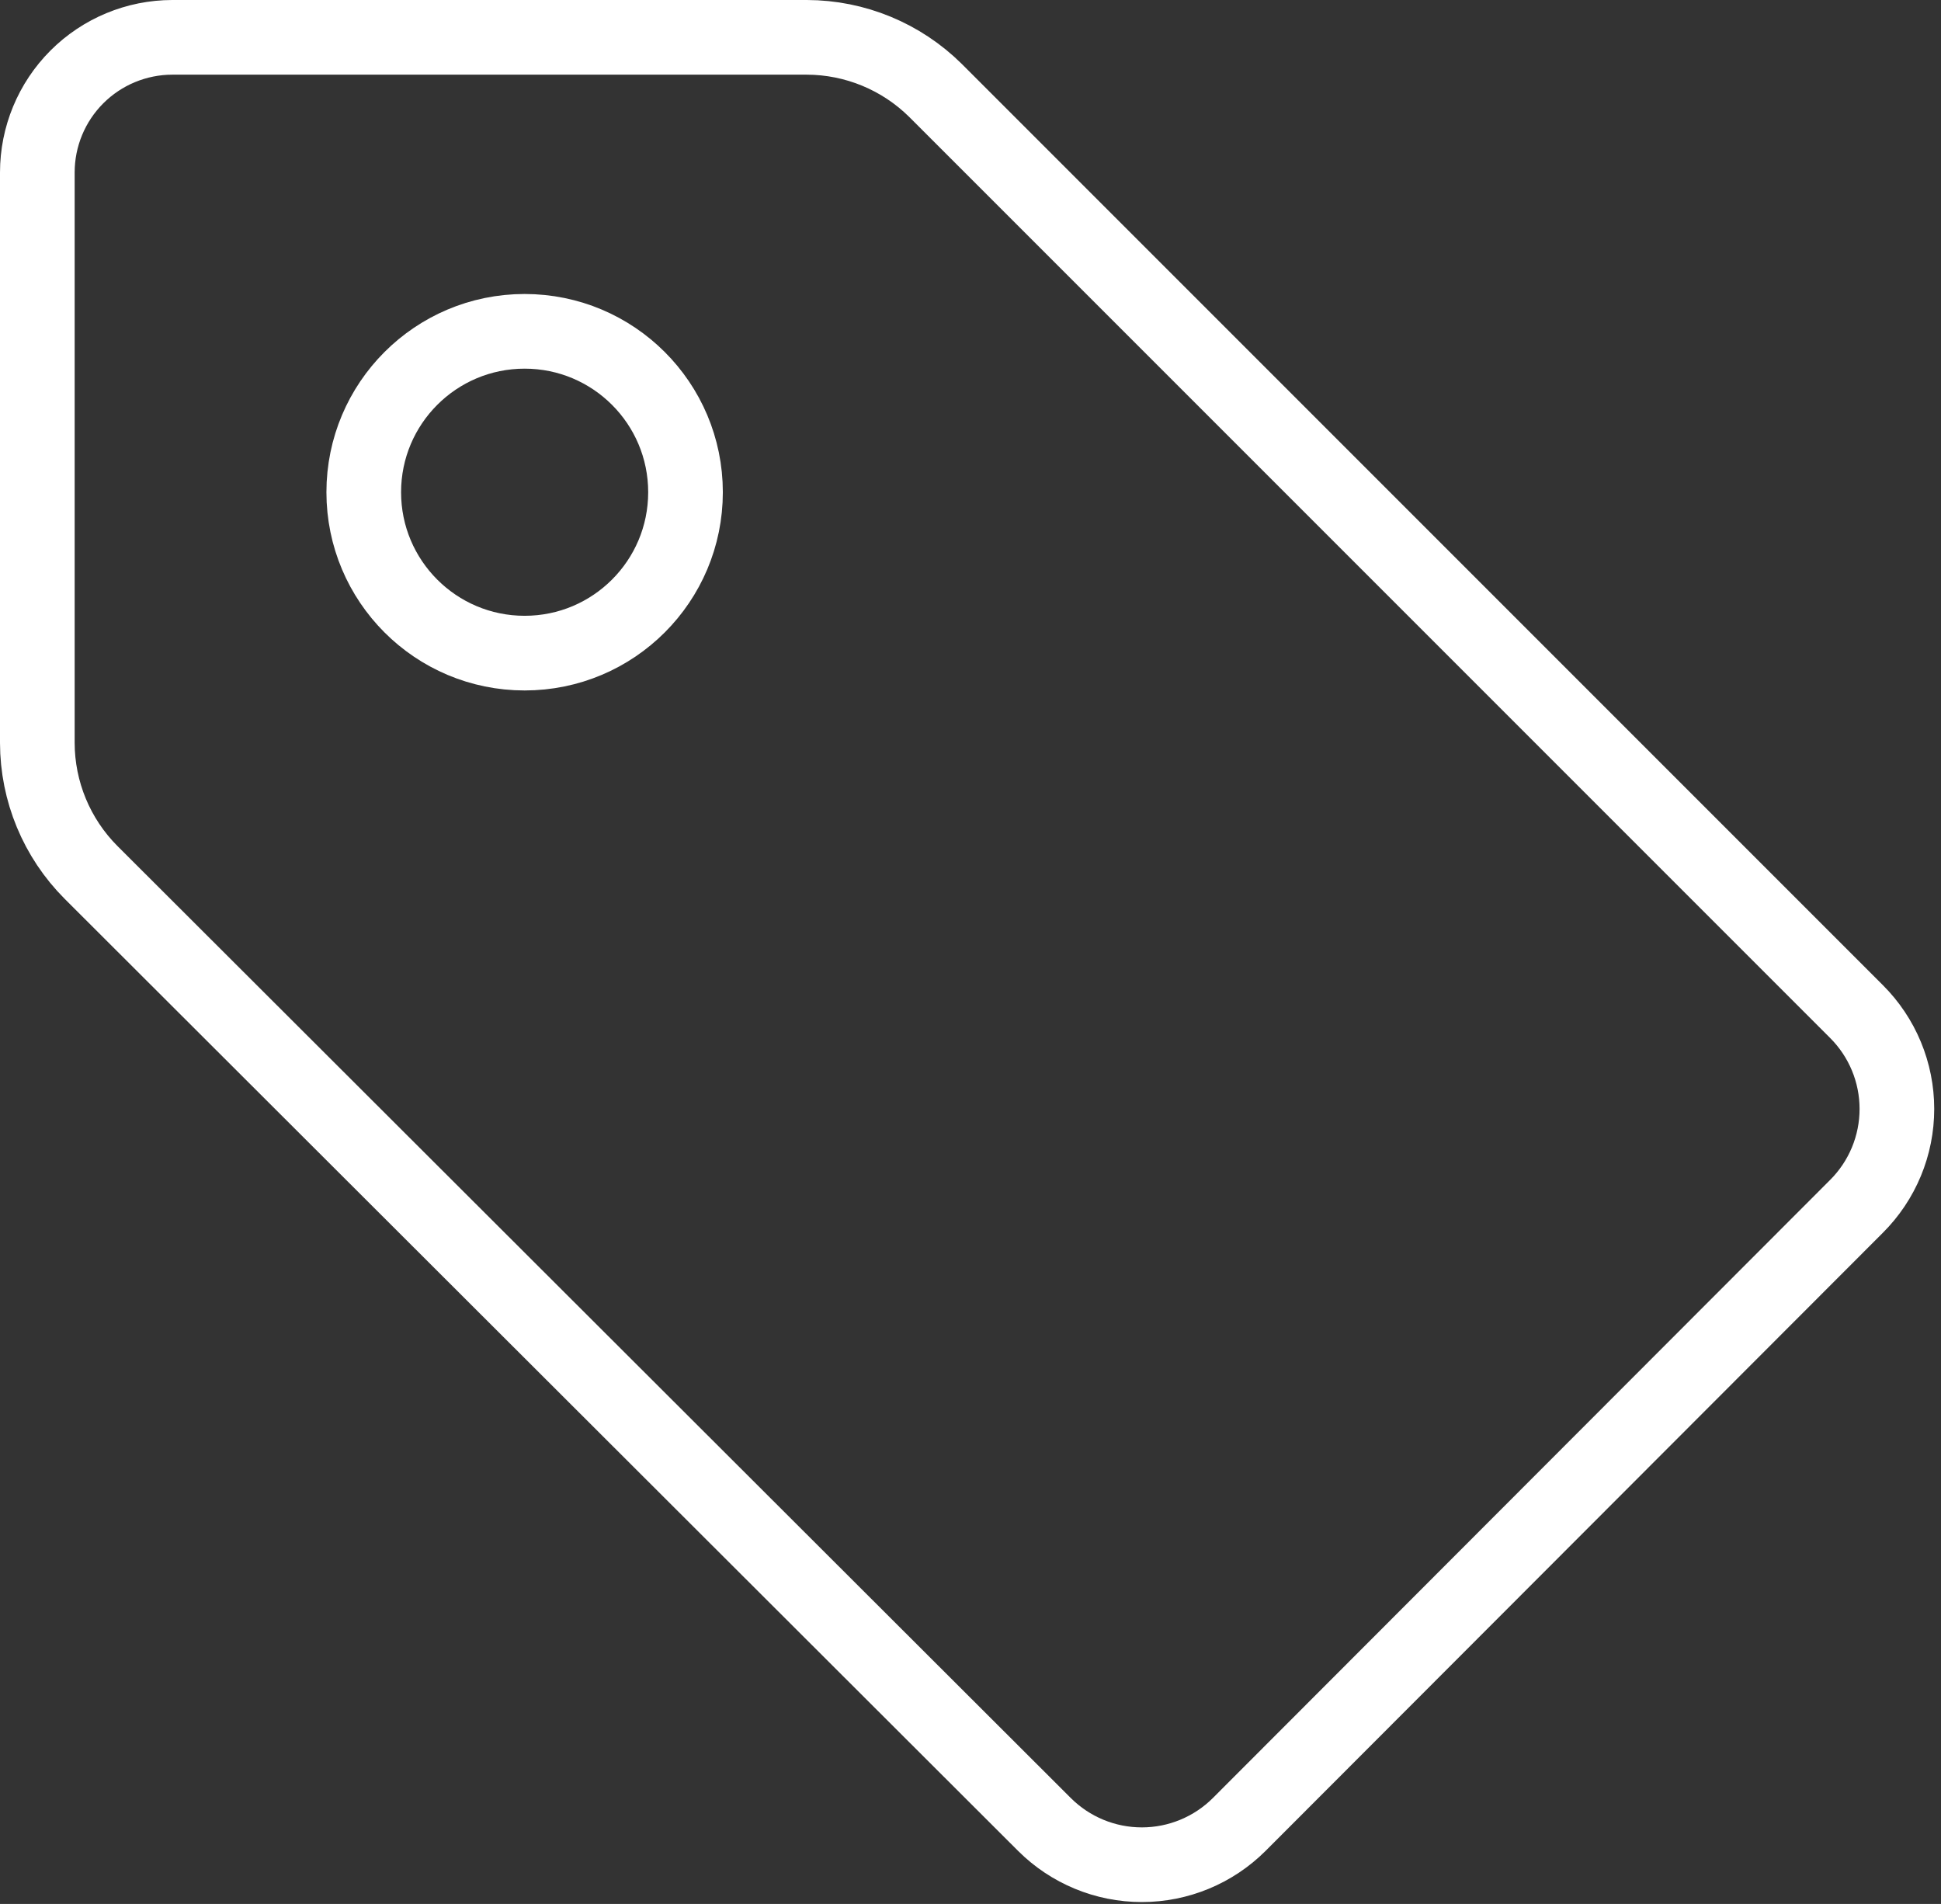 <svg width="104" height="102" viewBox="0 0 104 102" fill="none" >
<rect x="0" y="0" width="104" height="102" fill="#333333" stroke="none"/>
<path d="M9.23 2H43.23C45.815 2.006 48.294 3.03 50.13 4.85L99.47 54.19C100.157 54.875 100.702 55.688 101.074 56.584C101.446 57.48 101.637 58.44 101.637 59.41C101.637 60.38 101.446 61.34 101.074 62.236C100.702 63.132 100.157 63.945 99.47 64.63L66.4 97.74C65.015 99.123 63.137 99.899 61.18 99.899C59.223 99.899 57.345 99.123 55.96 97.74L4.88 46.74C3.038 44.896 2.003 42.397 2 39.79V9.24C2 7.322 2.761 5.482 4.117 4.124C5.473 2.767 7.312 2.003 9.23 2V2Z" stroke="white" stroke-width="4" stroke-linejoin="round"/>
<path d="M28.11 34.99C32.871 34.99 36.73 31.131 36.73 26.37C36.73 21.609 32.871 17.75 28.11 17.75C23.349 17.75 19.49 21.609 19.49 26.37C19.49 31.131 23.349 34.99 28.11 34.99Z" stroke="white" stroke-width="4" stroke-linejoin="round"/>
</svg>

